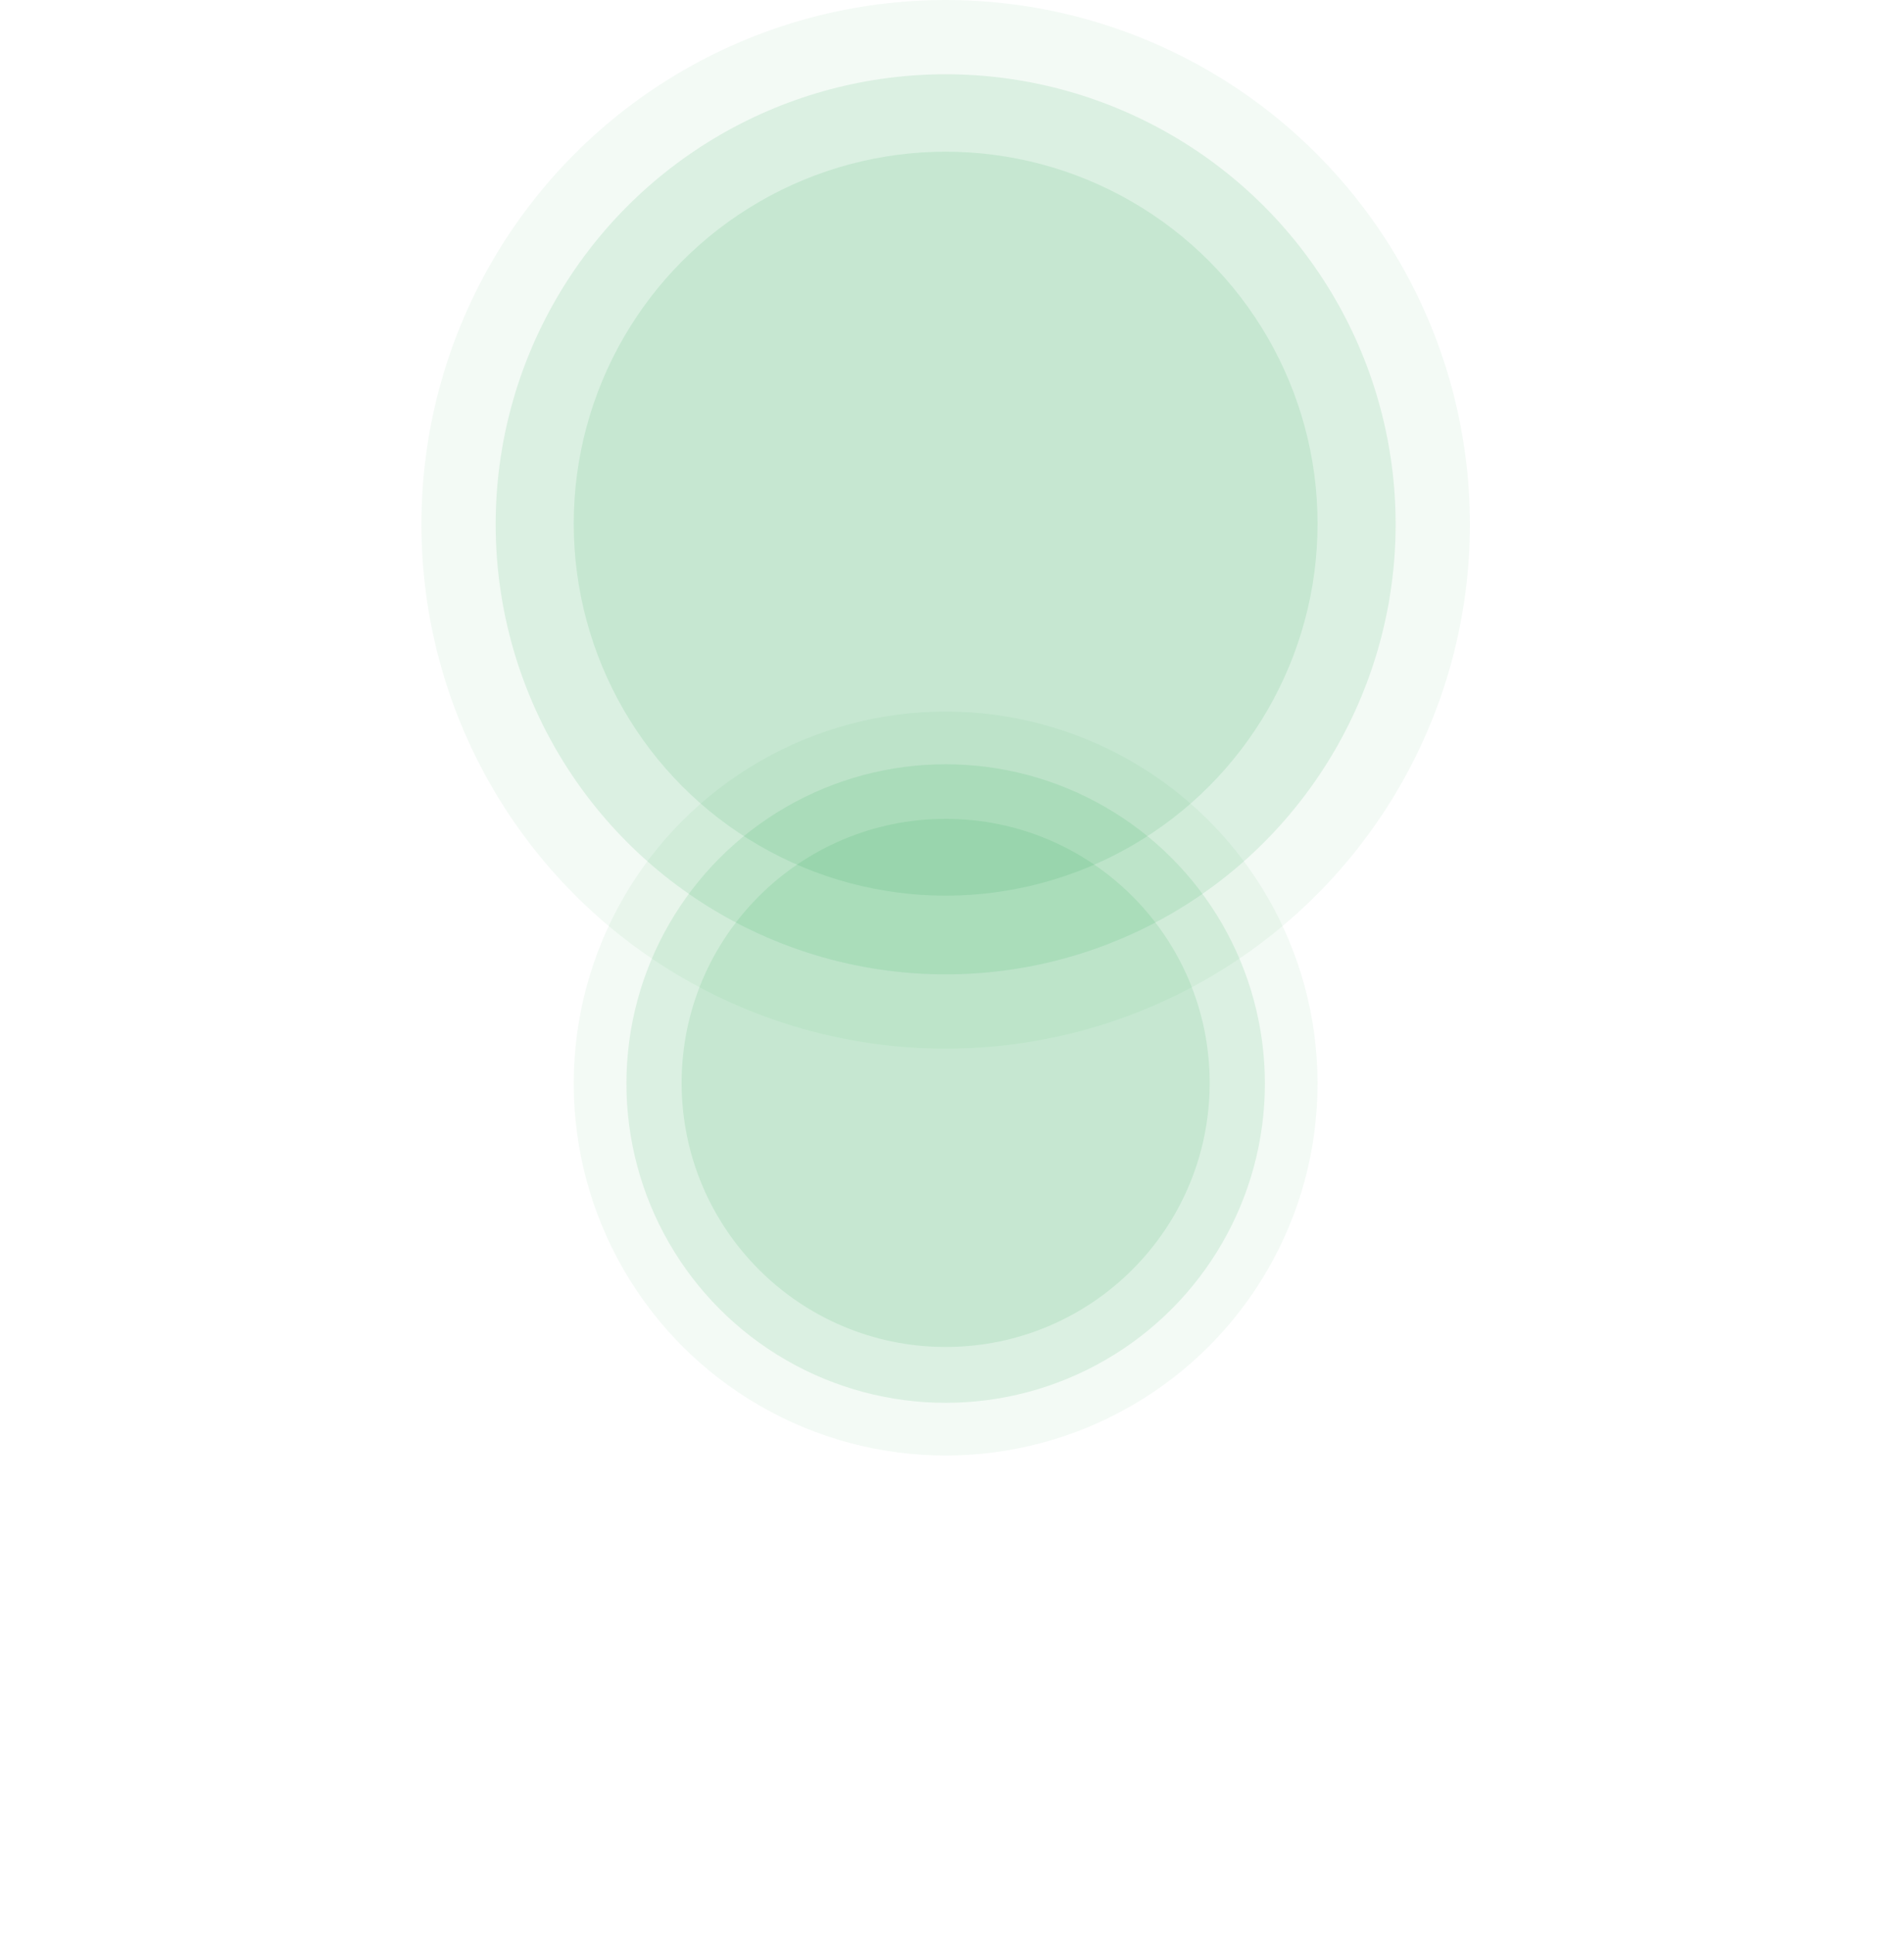 <?xml version="1.0" encoding="utf-8"?>
<!-- Generator: Adobe Illustrator 22.0.0, SVG Export Plug-In . SVG Version: 6.00 Build 0)  -->
<svg version="1.1" id="Layer_1" xmlns="http://www.w3.org/2000/svg" xmlns:xlink="http://www.w3.org/1999/xlink" x="0px" y="0px"
	 viewBox="0 0 300 304.7" style="enable-background:new 0 0 300 304.7;" xml:space="preserve">
<style type="text/css">
	.st0{opacity:5.000000e-02;fill:#009632;}
	.st1{opacity:0.1;fill:#009632;}
</style>
<circle class="st0" cx="149" cy="82.6" r="82.6"/>
<circle class="st1" cx="149" cy="82.6" r="70.9"/>
<circle class="st1" cx="149" cy="82.5" r="58.6"/>
<circle class="st0" cx="149" cy="170.7" r="58.6"/>
<circle class="st1" cx="149" cy="170.7" r="50.3"/>
<circle class="st1" cx="149" cy="170.6" r="41.6"/>
</svg>
